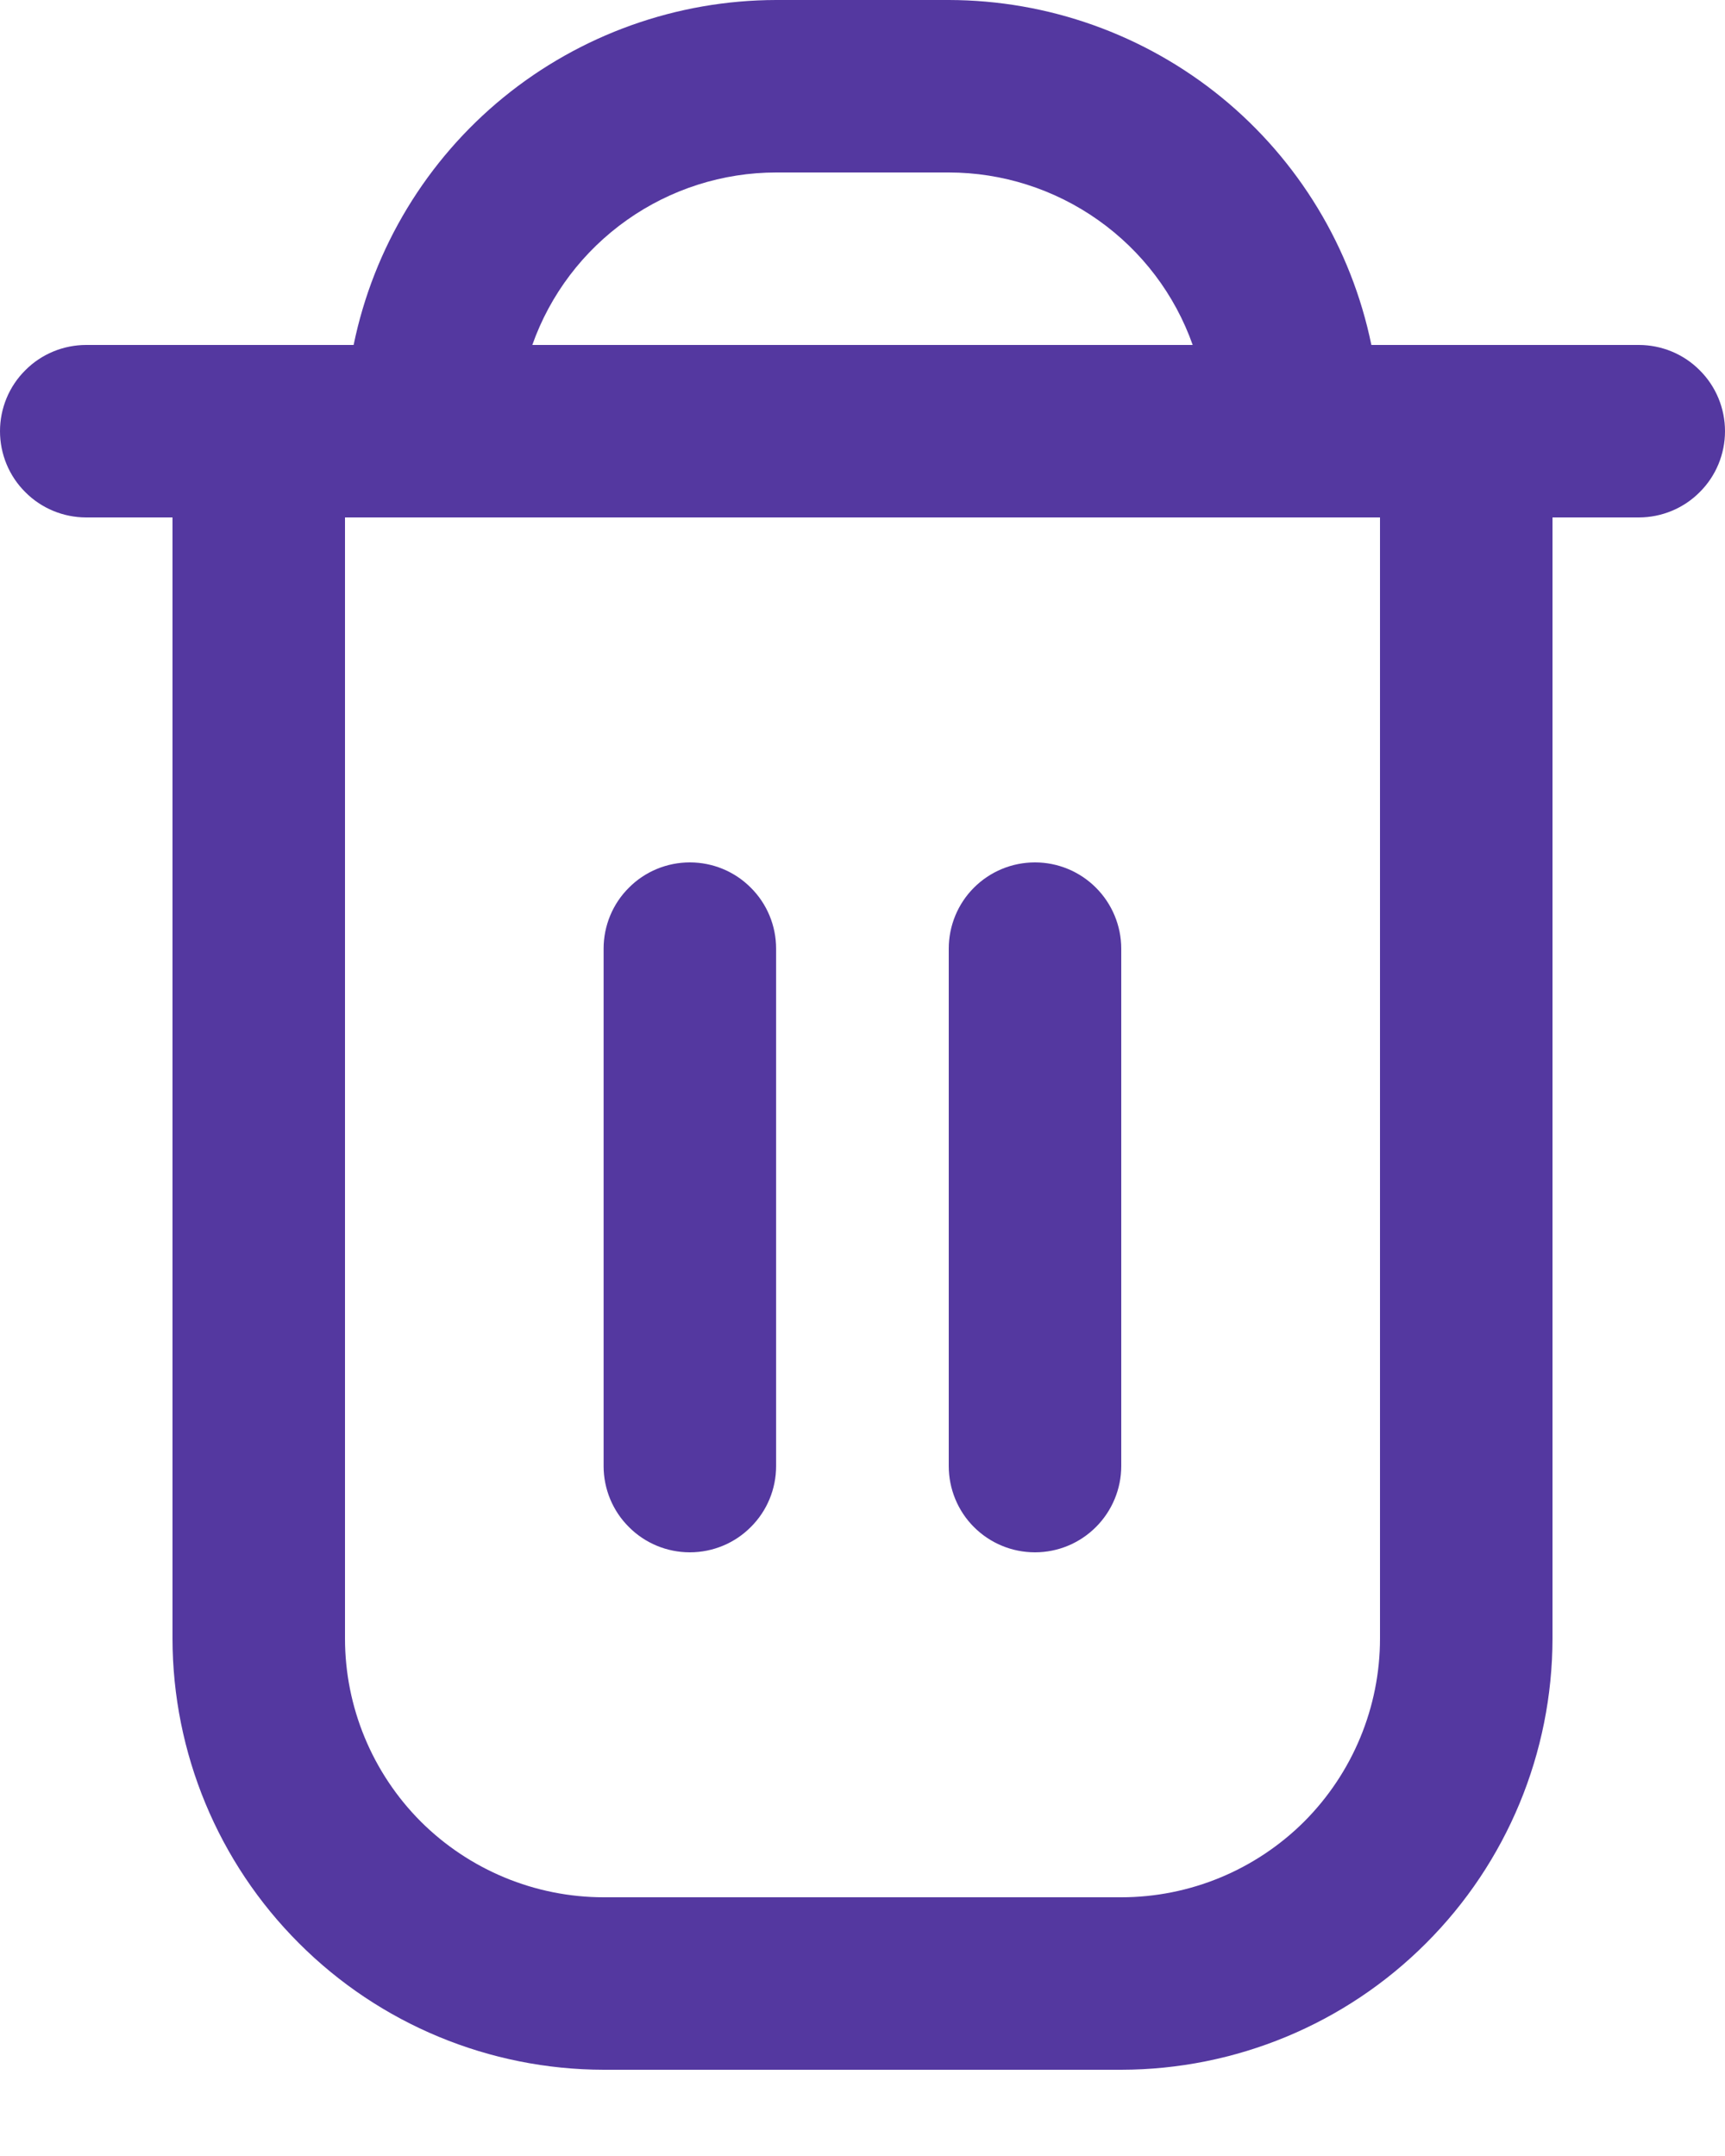<svg width="12" height="15" viewBox="0 0 12 15" fill="none" xmlns="http://www.w3.org/2000/svg">
<path d="M11.4 2.4H9.54C9.401 1.723 9.032 1.114 8.497 0.677C7.961 0.24 7.291 0.001 6.6 0L5.4 0C4.709 0.001 4.039 0.24 3.503 0.677C2.968 1.114 2.599 1.723 2.46 2.4H0.6C0.441 2.4 0.288 2.463 0.176 2.576C0.063 2.688 0 2.841 0 3C0 3.159 0.063 3.312 0.176 3.424C0.288 3.537 0.441 3.6 0.6 3.6H1.2V11.4C1.201 12.195 1.517 12.958 2.08 13.52C2.642 14.083 3.405 14.399 4.2 14.4H7.8C8.595 14.399 9.358 14.083 9.92 13.52C10.483 12.958 10.799 12.195 10.8 11.4V3.6H11.4C11.559 3.6 11.712 3.537 11.824 3.424C11.937 3.312 12 3.159 12 3C12 2.841 11.937 2.688 11.824 2.576C11.712 2.463 11.559 2.4 11.4 2.4ZM5.4 1.2H6.6C6.972 1.2 7.335 1.316 7.639 1.531C7.943 1.746 8.173 2.049 8.297 2.4H3.703C3.827 2.049 4.057 1.746 4.361 1.531C4.665 1.316 5.028 1.2 5.4 1.2ZM9.6 11.4C9.6 11.877 9.41 12.335 9.073 12.673C8.735 13.01 8.277 13.2 7.8 13.2H4.2C3.723 13.2 3.265 13.01 2.927 12.673C2.59 12.335 2.4 11.877 2.4 11.4V3.6H9.6V11.4Z" fill="#5438A0"/>
<path d="M4.799 10.8C4.958 10.8 5.111 10.737 5.223 10.624C5.336 10.512 5.399 10.359 5.399 10.2V6.6C5.399 6.441 5.336 6.288 5.223 6.176C5.111 6.063 4.958 6 4.799 6C4.64 6 4.487 6.063 4.375 6.176C4.262 6.288 4.199 6.441 4.199 6.6V10.2C4.199 10.359 4.262 10.512 4.375 10.624C4.487 10.737 4.64 10.8 4.799 10.8Z" fill="#5438A0"/>
<path d="M7.2 10.8C7.359 10.8 7.511 10.737 7.624 10.624C7.736 10.512 7.8 10.359 7.8 10.2V6.6C7.8 6.441 7.736 6.288 7.624 6.176C7.511 6.063 7.359 6 7.2 6C7.04 6 6.888 6.063 6.775 6.176C6.663 6.288 6.6 6.441 6.6 6.6V10.2C6.6 10.359 6.663 10.512 6.775 10.624C6.888 10.737 7.04 10.8 7.2 10.8Z" fill="#5438A0"/>
</svg>